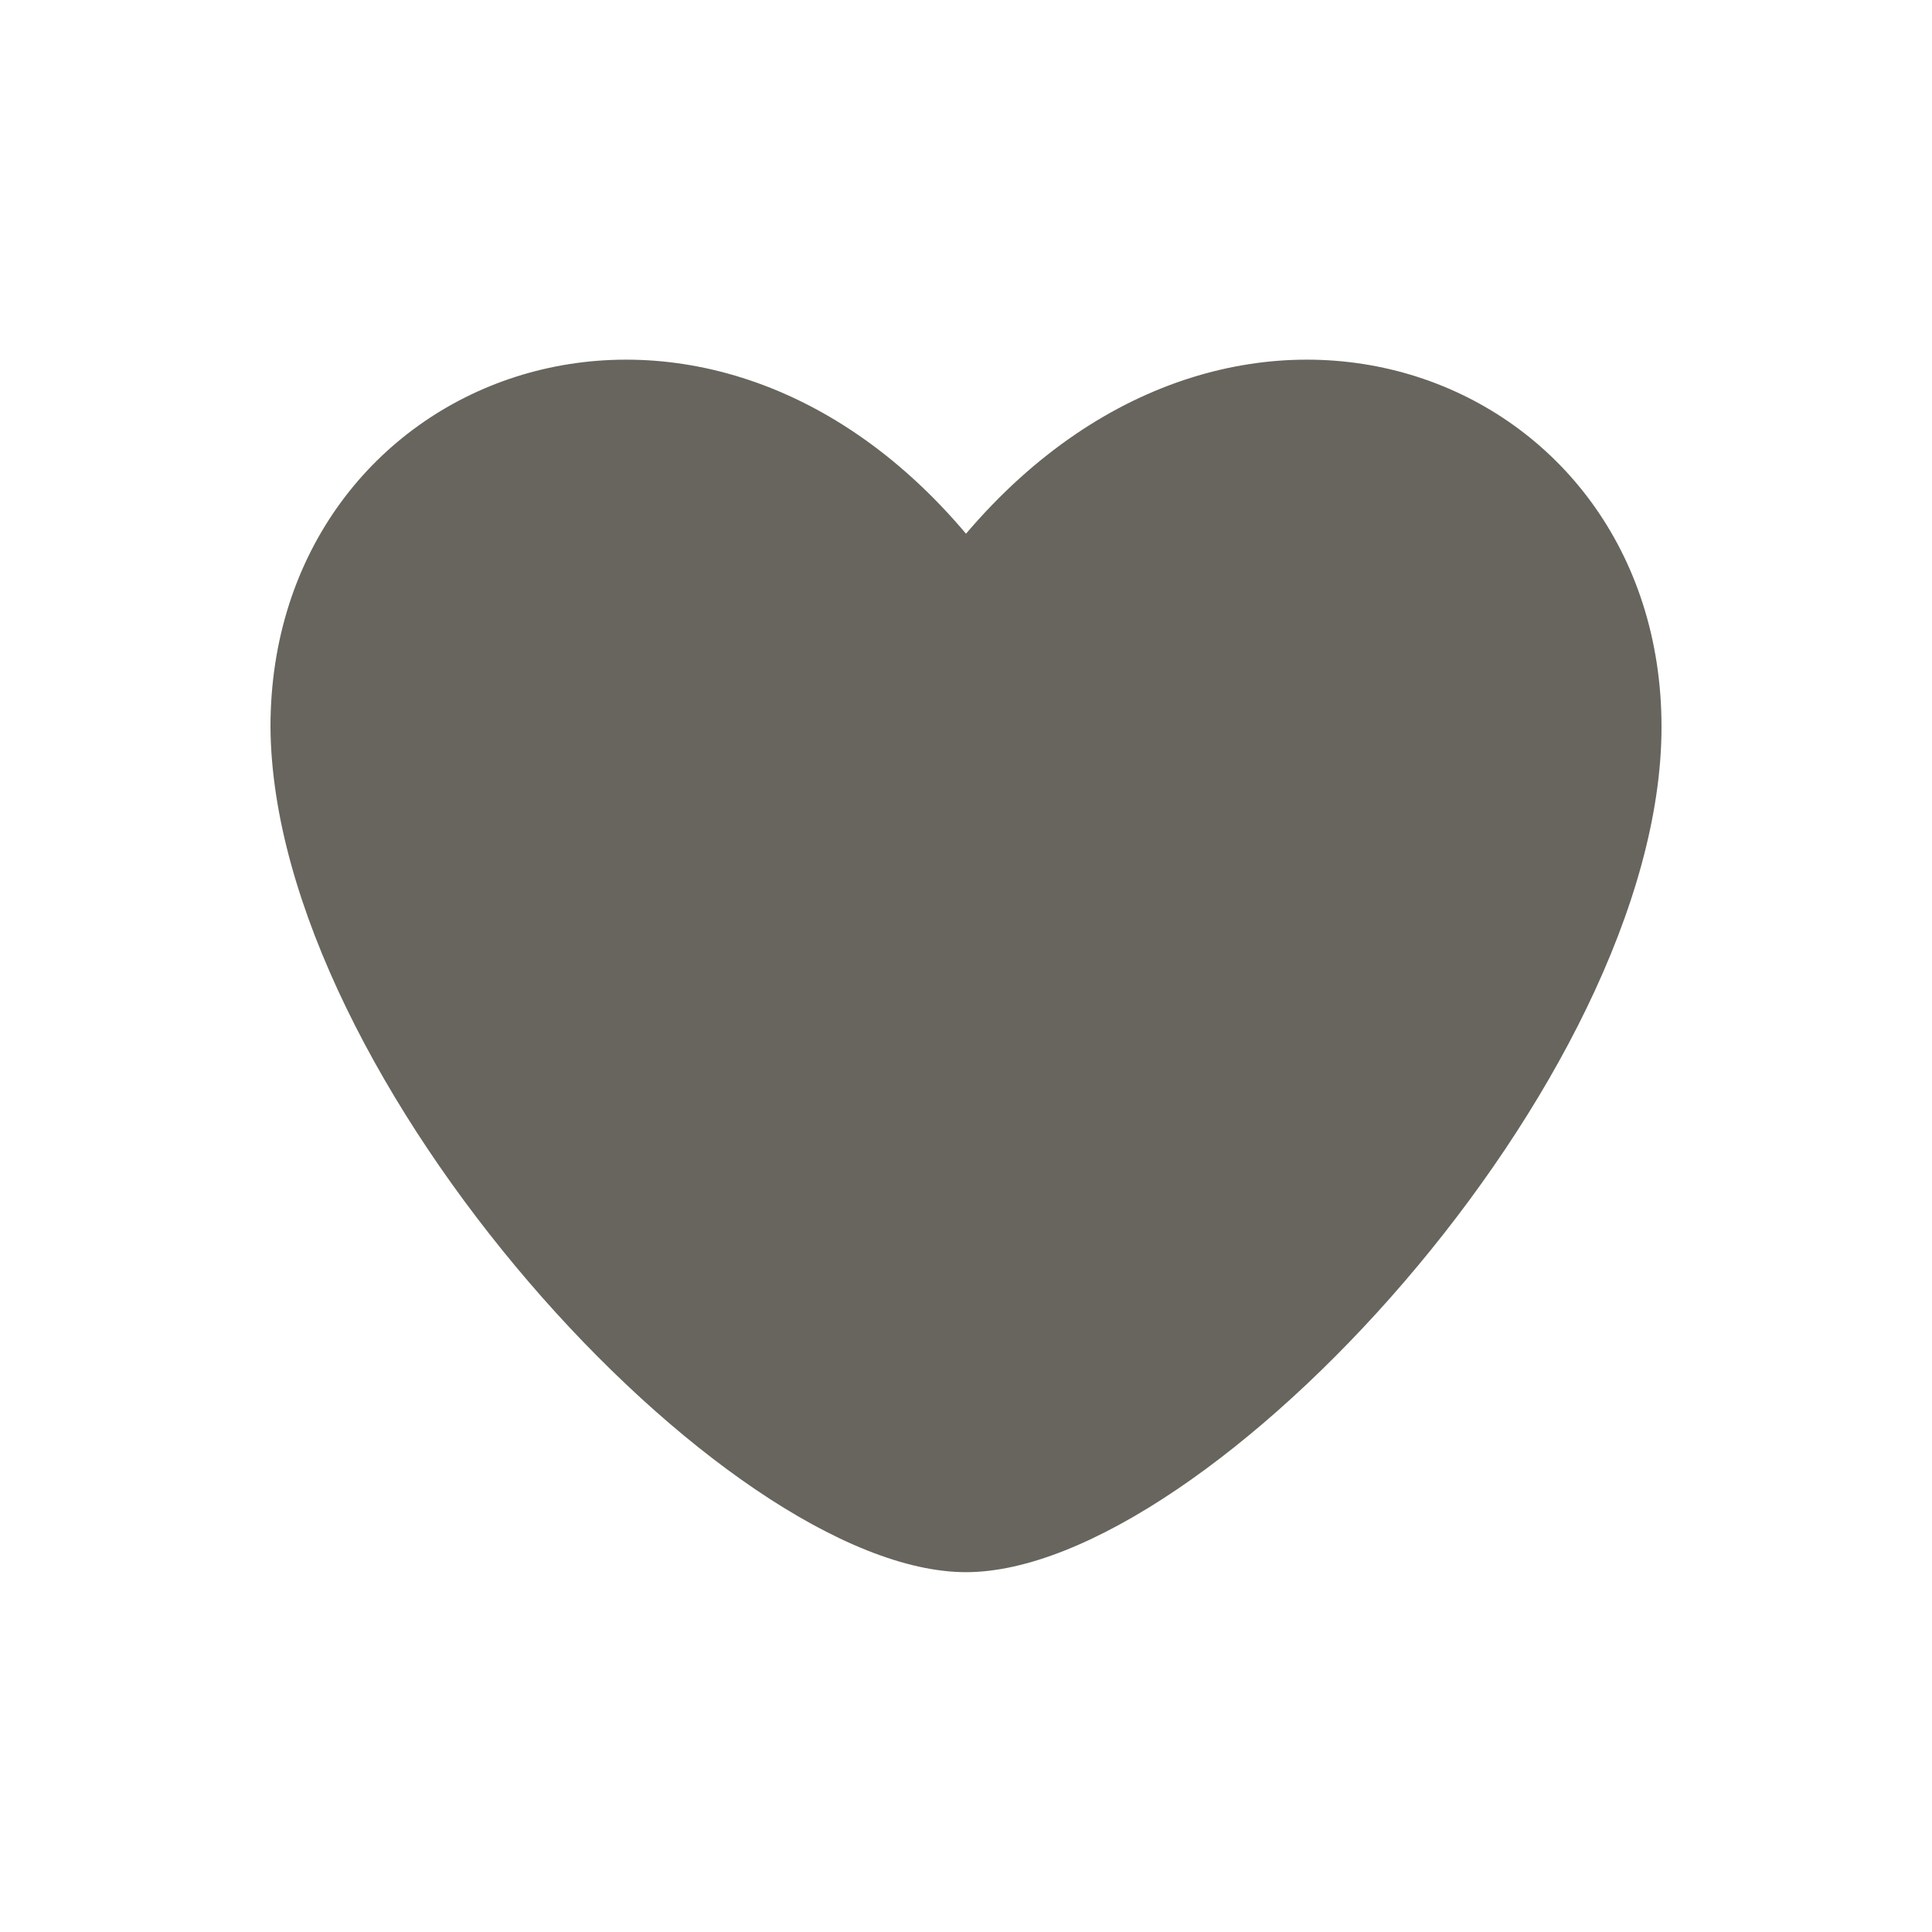 <ns0:svg xmlns:ns0="http://www.w3.org/2000/svg" xmlns:ns1="http://www.bohemiancoding.com/sketch/ns" height="80" version="1.1" viewBox="-11 -14 80 80" width="80">
    
    <ns0:title>icon-health</ns0:title>
    <ns0:desc>Created with Sketch.</ns0:desc>
    <ns0:defs />
    <ns0:g fill="none" fill-rule="evenodd" id="Page-1" stroke="none" stroke-width="1" ns1:type="MSPage">
        <ns0:g fill="#67655D" id="icon-health" ns1:type="MSLayerGroup">
            <ns0:path d="M29,51.1 C39,51.1 57.8,30.7 57.8,16.1 C57.8,1.5 40.4,-5.3 29,8.1 C17.7,-5.3 0.2,1.5 0.2,16.1 C0.3,30.7 19,51.1 29,51.1 L29,51.1 Z" id="Shape" ns1:type="MSShapeGroup" />
        </ns0:g>
    </ns0:g>
</ns0:svg>
